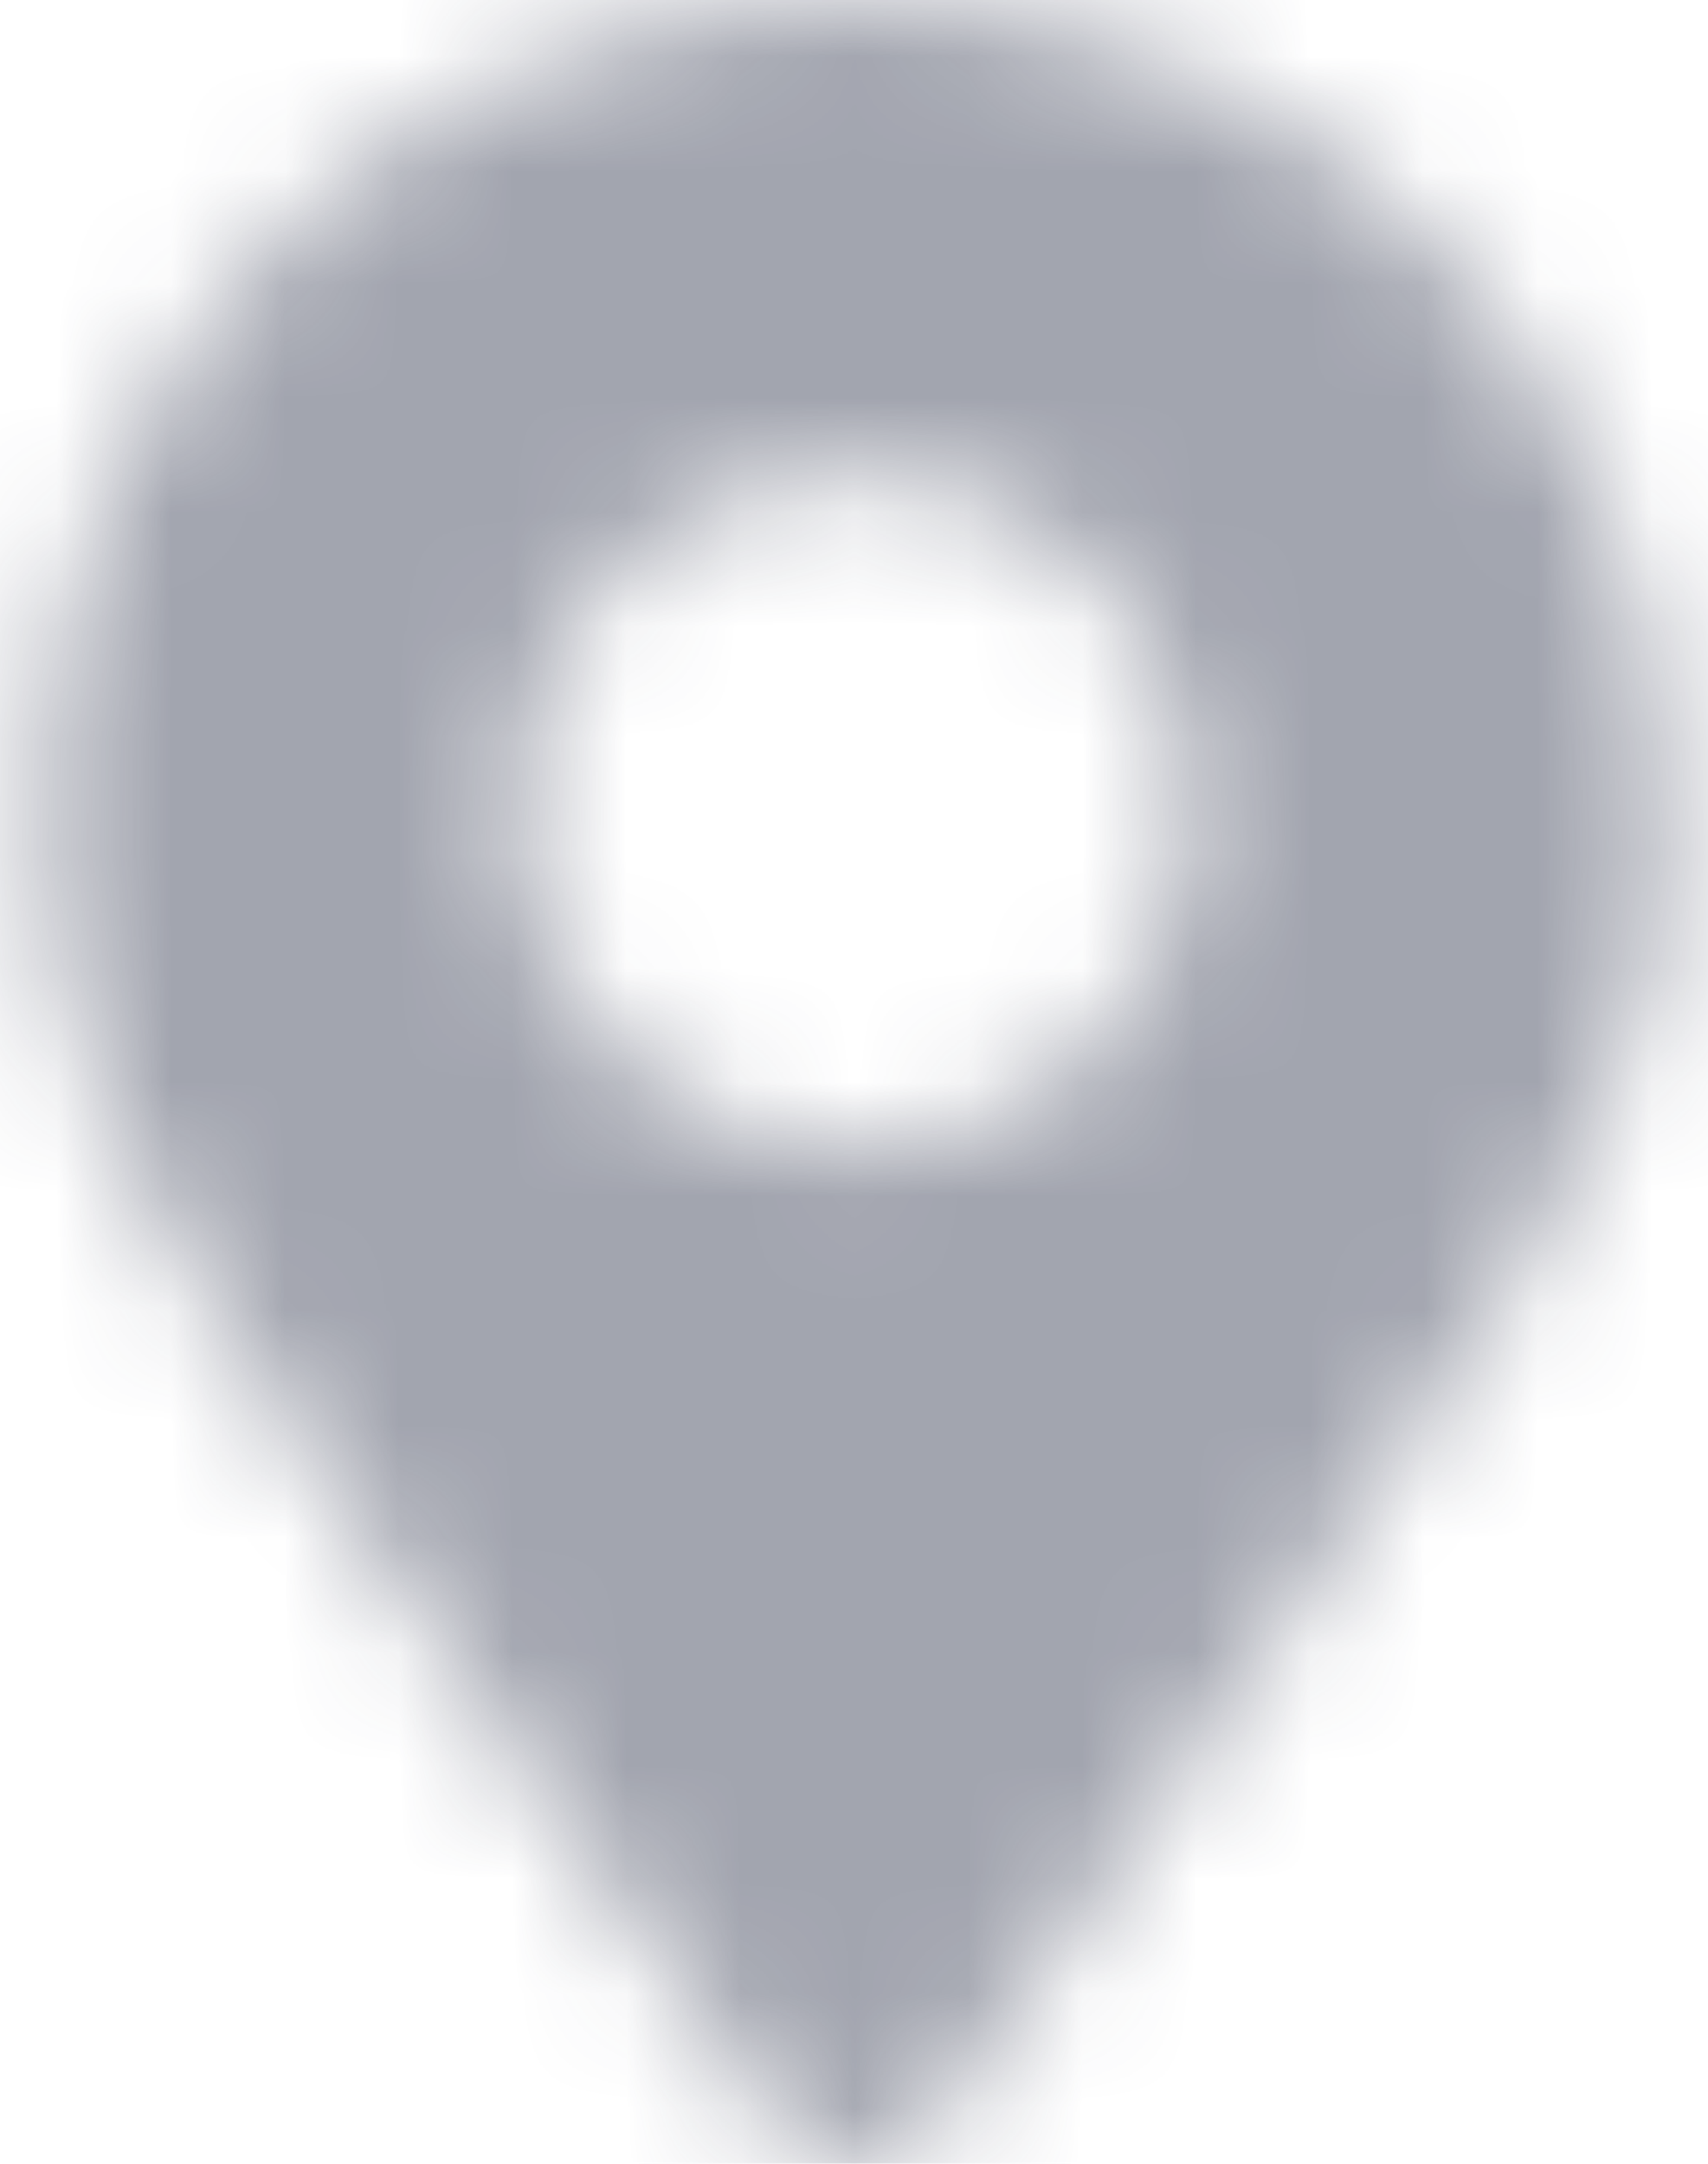 <?xml version="1.0" encoding="UTF-8"?>
<svg width="15px" height="19px" viewBox="0 0 15 19" version="1.1" xmlns="http://www.w3.org/2000/svg" xmlns:xlink="http://www.w3.org/1999/xlink">
    <!-- Generator: Sketch 55.1 (78136) - https://sketchapp.com -->
    <title>Group Copy 2</title>
    <desc>Created with Sketch.</desc>
    <defs>
        <path d="M8.768,18.617 C3.376,10.8 2.375,9.998 2.375,7.125 C2.375,3.19 5.565,0 9.5,0 C13.435,0 16.625,3.19 16.625,7.125 C16.625,9.998 15.624,10.8 10.232,18.617 C9.878,19.128 9.122,19.128 8.768,18.617 Z M9.5,10.094 C11.14,10.094 12.469,8.765 12.469,7.125 C12.469,5.485 11.14,4.156 9.5,4.156 C7.86,4.156 6.531,5.485 6.531,7.125 C6.531,8.765 7.86,10.094 9.5,10.094 Z" id="path-1"></path>
    </defs>
    <g id="Page-1" stroke="none" stroke-width="1" fill="none" fill-rule="evenodd" opacity="0.424">
        <g id="CU_Desktop_Zoomed-Map-Copy-4" transform="translate(-225, -2490)">
            <g id="Group-Copy-2" transform="translate(223, 2490)">
                <g id="Solid/map-marker-alt">
                    <mask id="mask-2" fill="white">
                        <use xlink:href="#path-1"></use>
                    </mask>
                    <g id="Mask"></g>
                    <g id="Color/Black" mask="url(#mask-2)" fill="#242A42" fill-rule="evenodd">
                        <rect id="Black" x="0" y="0" width="19" height="19"></rect>
                    </g>
                </g>
            </g>
        </g>
    </g>
</svg>